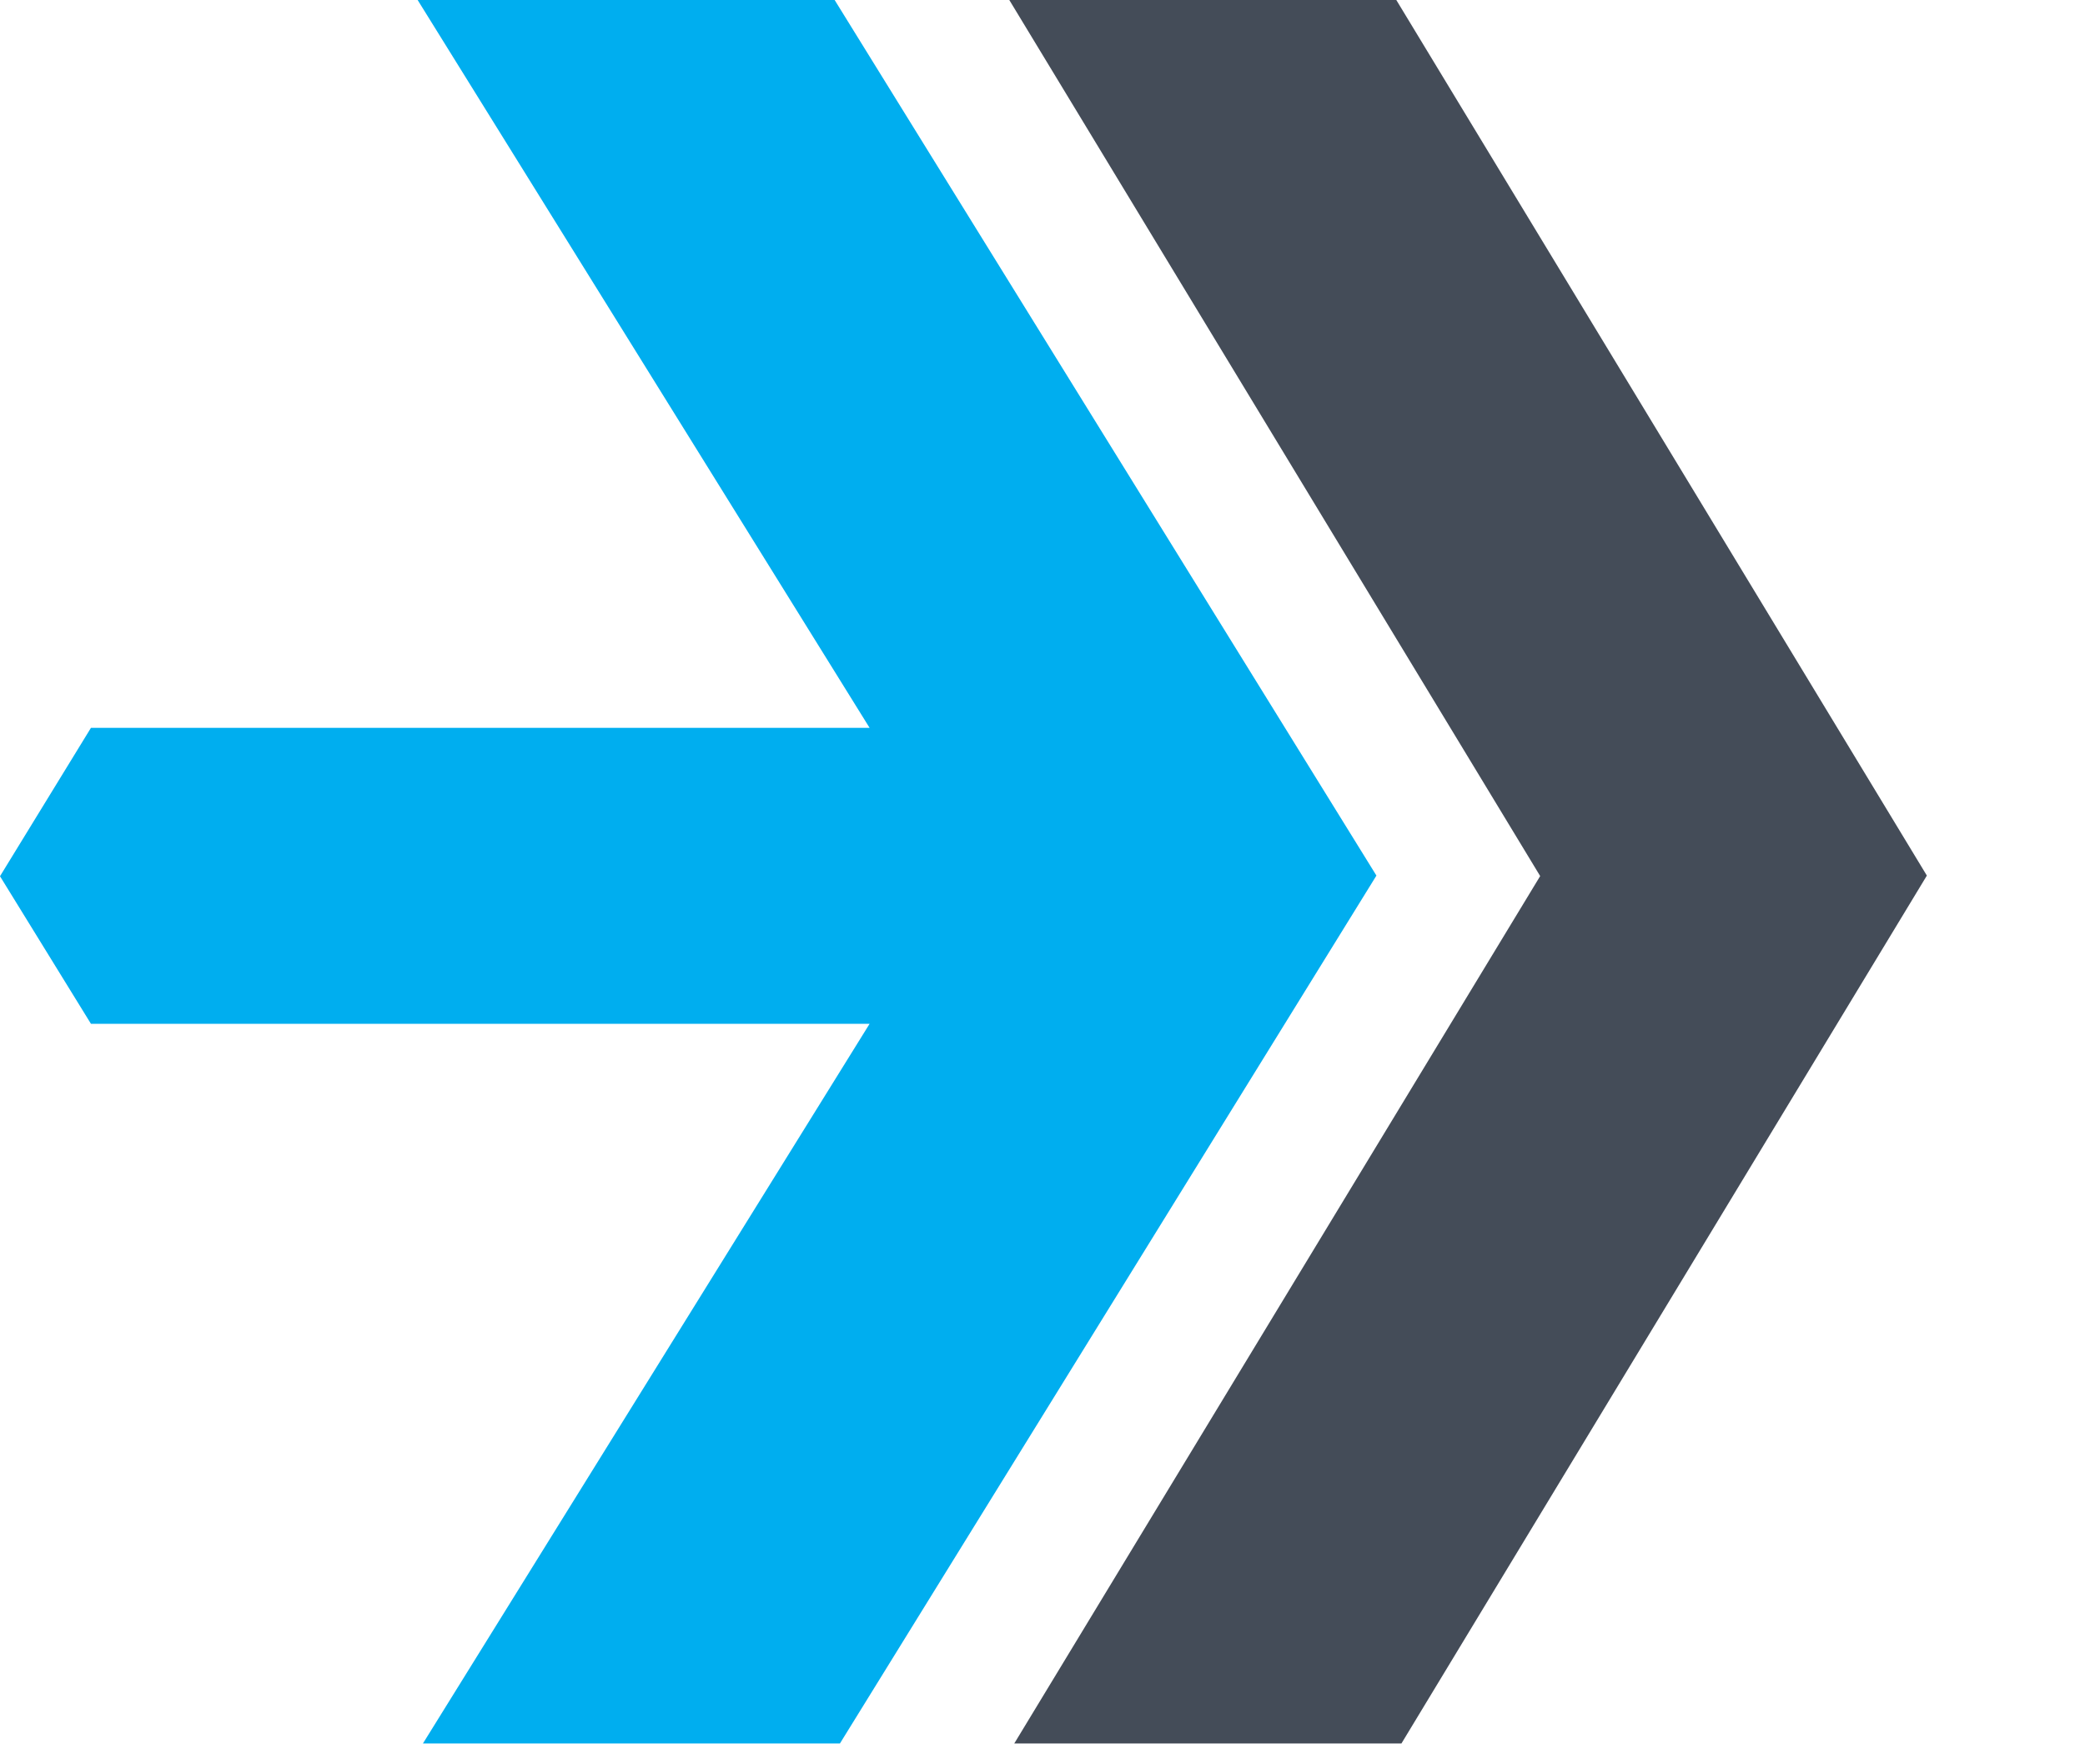 <svg width="13" height="11" fill="none" xmlns="http://www.w3.org/2000/svg"><path d="M5.204 0h-2.6l2.818 4.538H.567L0 5.463l.567.92h4.855L2.637 10.87h2.6l3.345-5.411L5.204 0z" fill="#00AEEF"/><path d="M12.014 5.459L8.706 0H6.293l3.31 5.462-3.279 5.408h2.414l3.276-5.411z" fill="#444C58"/></svg>
